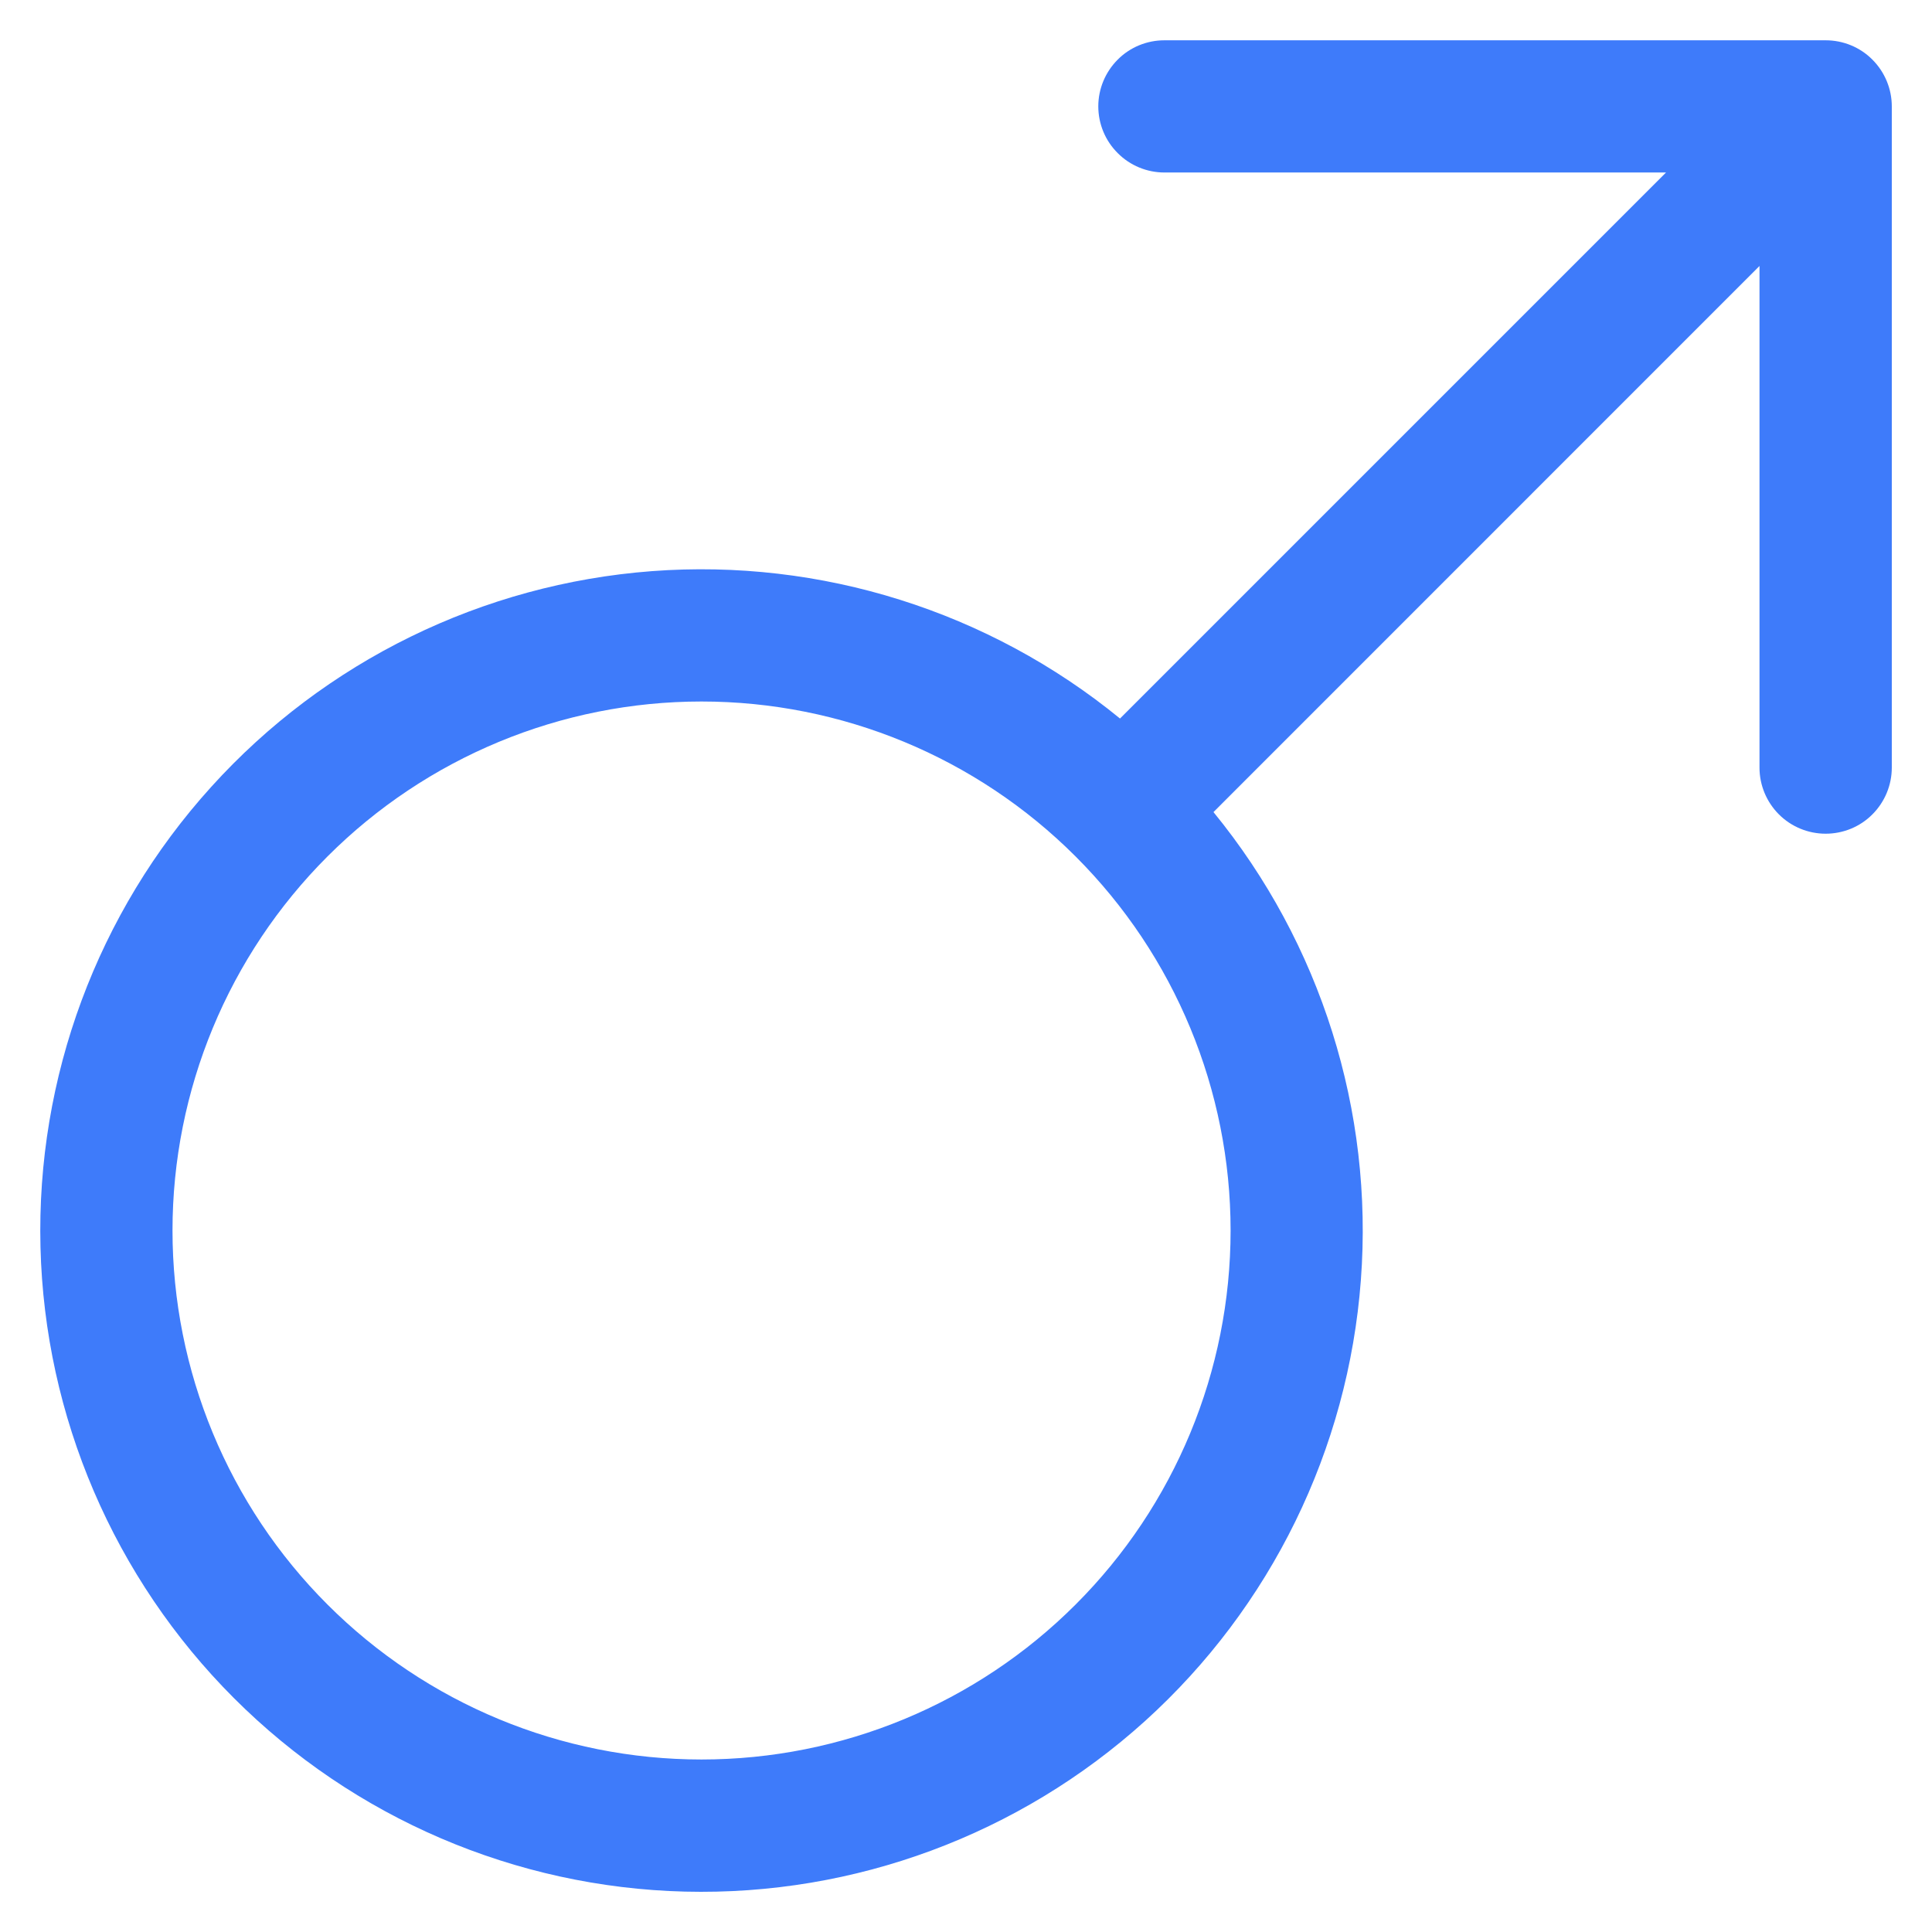 <svg width="21" height="21" viewBox="0 0 21 21" fill="none" xmlns="http://www.w3.org/2000/svg">
<path fill-rule="evenodd" clip-rule="evenodd" d="M12.657 1.875C12.466 1.875 12.283 1.799 12.149 1.664C12.014 1.53 11.938 1.347 11.938 1.156C11.938 0.966 12.014 0.783 12.149 0.648C12.283 0.513 12.466 0.438 12.657 0.438H19.844C20.035 0.438 20.218 0.513 20.352 0.648C20.487 0.783 20.563 0.966 20.563 1.156V8.344C20.563 8.534 20.487 8.717 20.352 8.852C20.218 8.987 20.035 9.062 19.844 9.062C19.654 9.062 19.471 8.987 19.336 8.852C19.201 8.717 19.125 8.534 19.125 8.344V2.891L13.19 8.827C14.357 10.255 14.931 12.076 14.792 13.915C14.654 15.754 13.814 17.469 12.447 18.706C11.079 19.943 9.288 20.607 7.445 20.561C5.602 20.515 3.847 19.762 2.543 18.458C1.239 17.154 0.486 15.399 0.44 13.555C0.394 11.712 1.058 9.921 2.295 8.554C3.532 7.186 5.247 6.347 7.086 6.208C8.924 6.07 10.746 6.643 12.174 7.81L18.109 1.875H12.657ZM7.625 7.625C6.1 7.625 4.638 8.231 3.56 9.309C2.481 10.387 1.875 11.85 1.875 13.375C1.875 14.9 2.481 16.363 3.56 17.441C4.638 18.519 6.1 19.125 7.625 19.125C9.15 19.125 10.613 18.519 11.691 17.441C12.77 16.363 13.376 14.9 13.376 13.375C13.376 11.85 12.77 10.387 11.691 9.309C10.613 8.231 9.15 7.625 7.625 7.625Z" fill="#3E7BFA"/>
</svg>
